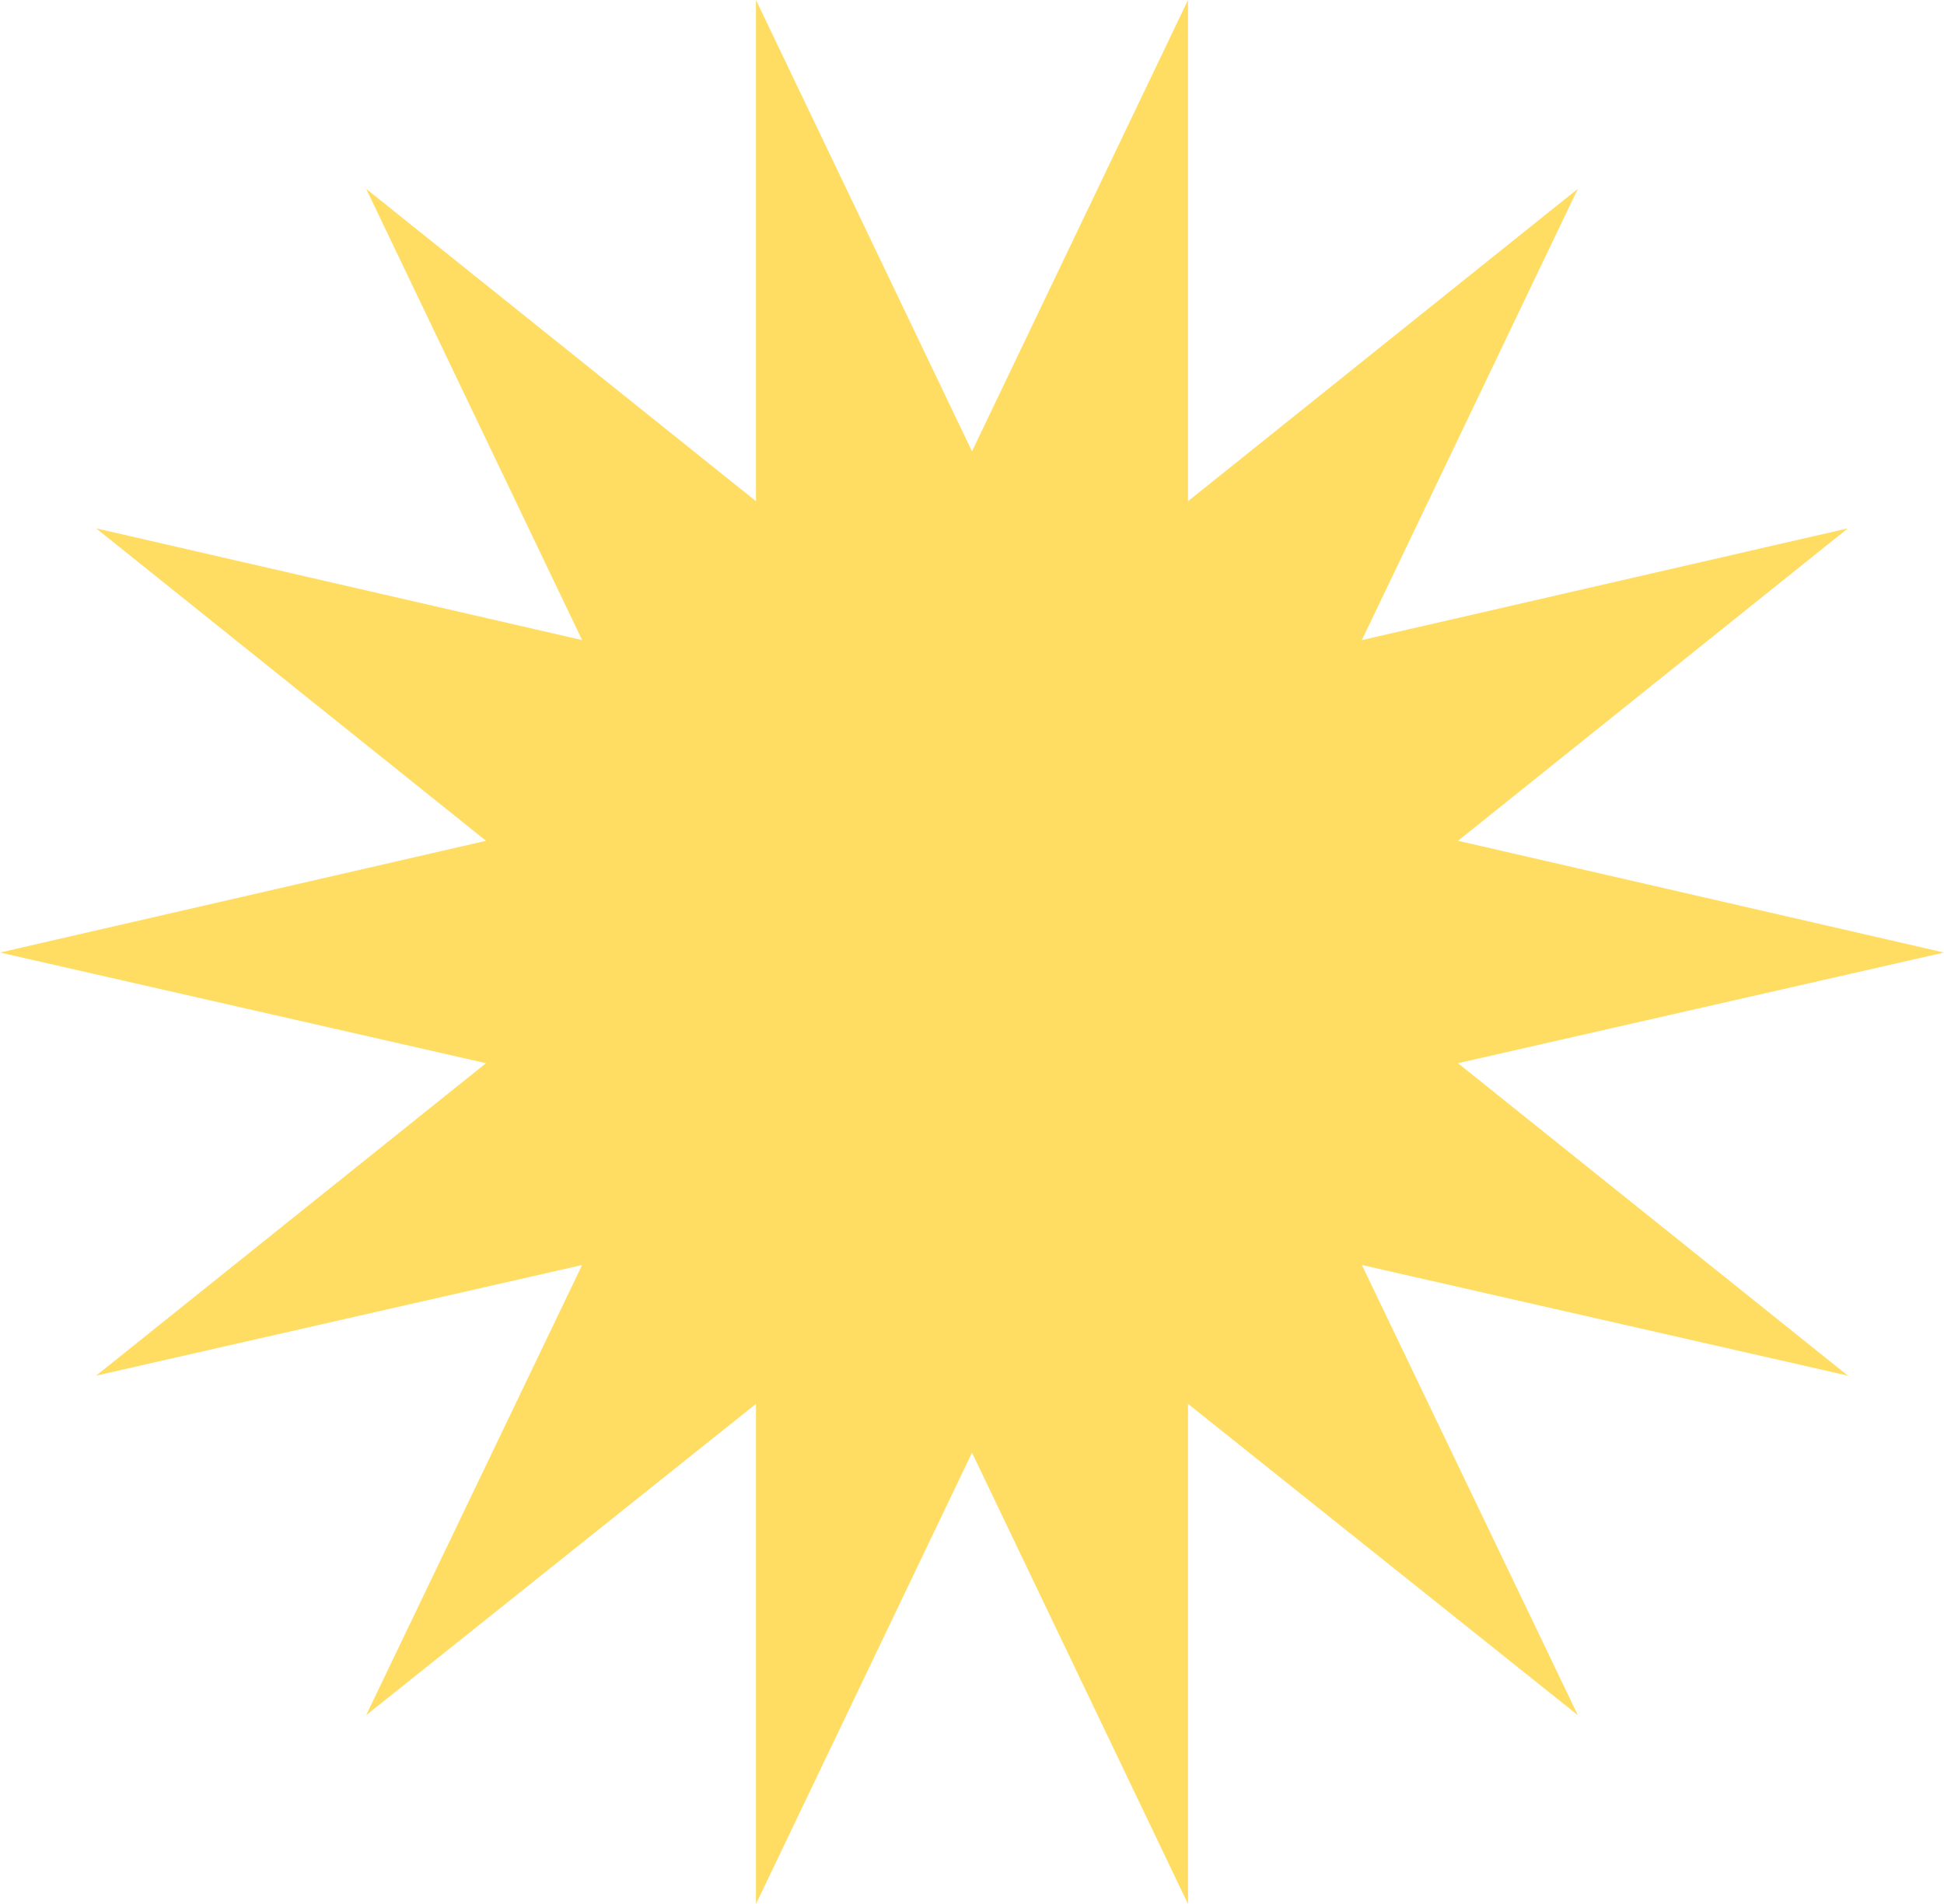 <svg width="98" height="96" viewBox="0 0 98 96" fill="none" xmlns="http://www.w3.org/2000/svg">
<path id="Vector" d="M93.154 69.361L68.654 63.782L79.543 86.482L59.889 70.783V96L49 73.245L38.111 96V70.783L18.457 86.482L29.346 63.782L4.846 69.361L24.5 53.607L0 48.027L24.5 42.393L4.846 26.639L29.346 32.273L18.457 9.518L38.111 25.272V0L49 22.756L59.889 0V25.272L79.543 9.518L68.654 32.273L93.154 26.639L73.5 42.393L98 48.027L73.5 53.607L93.154 69.361Z" fill="#FFDD62"/>
</svg>
